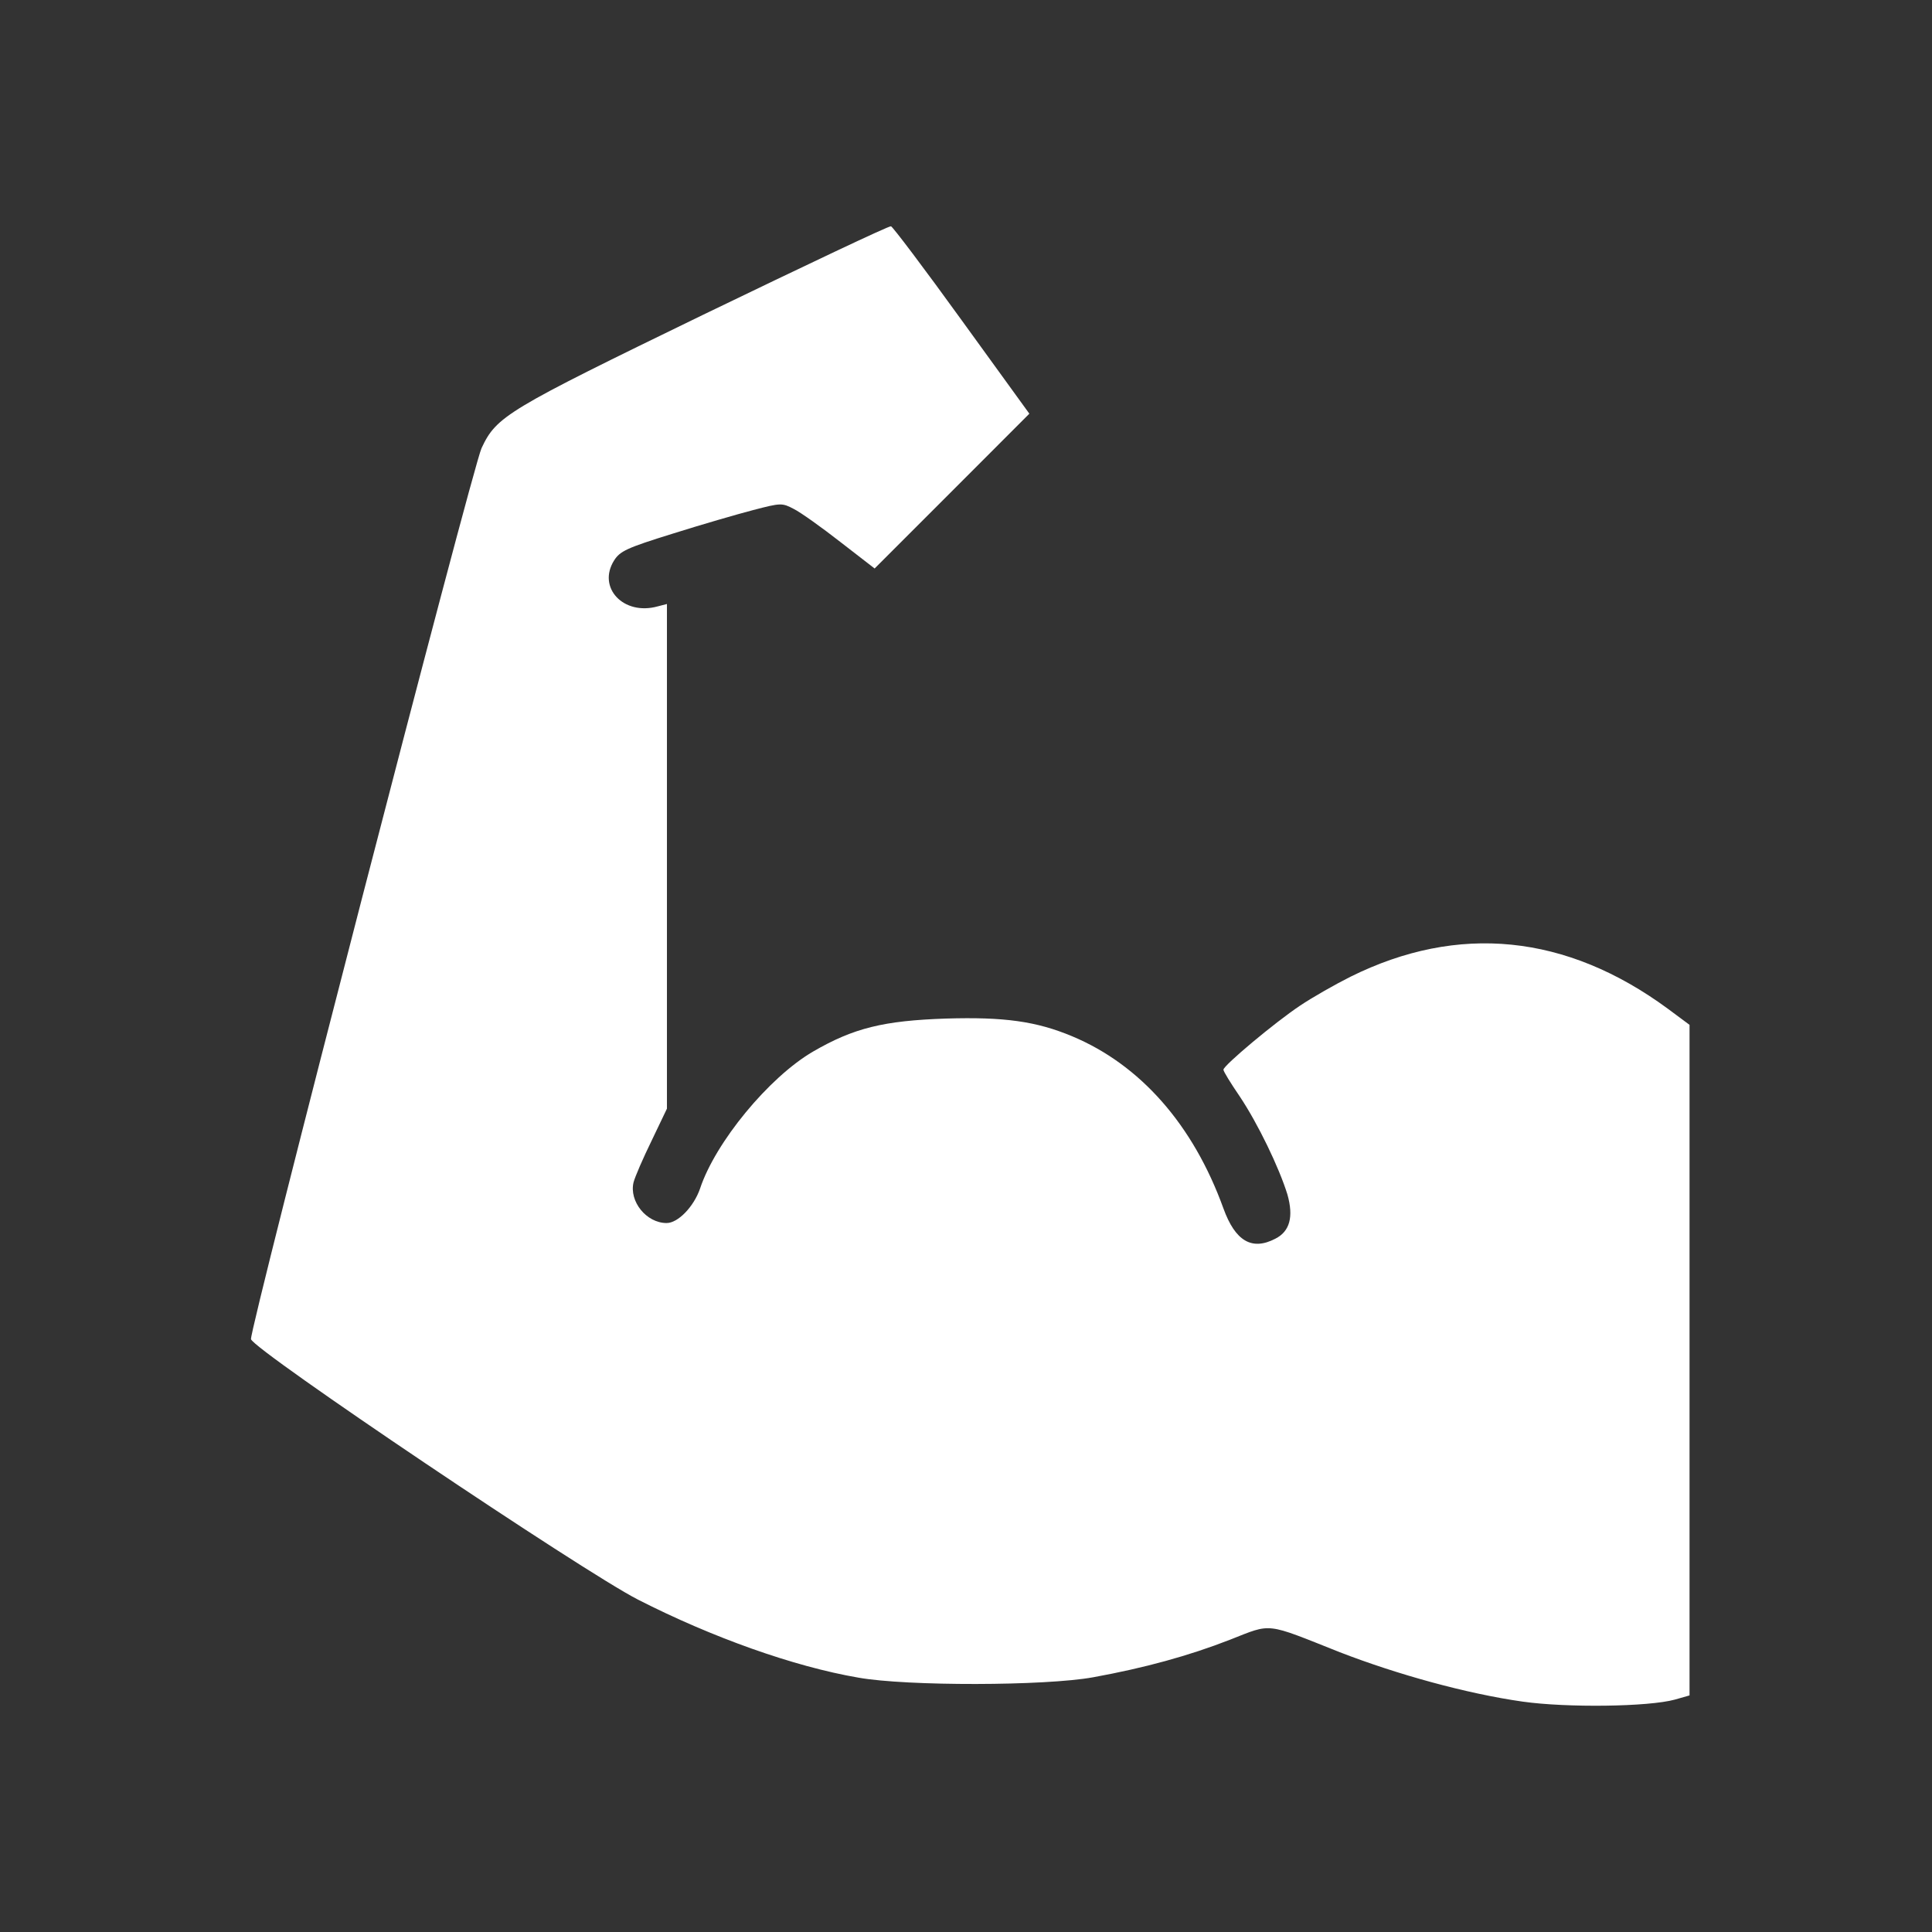 <svg width="24" height="24" viewBox="0 0 24 24" fill="none" xmlns="http://www.w3.org/2000/svg">
<rect x="0" y="0" width="24" height="24" fill="#333333" stroke="none"/>
<path d="M8.739 3.908C6.293 5.096 6.168 5.17 5.982 5.567C5.866 5.818 3.092 16.537 3.118 16.636C3.157 16.775 7.235 19.518 7.927 19.872C8.843 20.339 9.858 20.702 10.662 20.84C11.266 20.948 12.982 20.944 13.578 20.836C14.222 20.719 14.77 20.568 15.28 20.369C15.807 20.162 15.708 20.153 16.645 20.525C17.358 20.801 18.218 21.039 18.914 21.138C19.467 21.216 20.478 21.203 20.806 21.113L20.988 21.061V16.896V12.731L20.72 12.532C19.458 11.603 18.114 11.469 16.775 12.134C16.585 12.229 16.304 12.389 16.149 12.493C15.838 12.7 15.198 13.236 15.198 13.288C15.198 13.31 15.289 13.457 15.401 13.621C15.626 13.958 15.889 14.502 15.993 14.839C16.071 15.116 16.023 15.297 15.842 15.388C15.552 15.539 15.345 15.418 15.198 15.012C14.822 13.971 14.165 13.227 13.319 12.873C12.874 12.687 12.476 12.631 11.75 12.653C10.977 12.679 10.605 12.77 10.1 13.063C9.551 13.383 8.886 14.191 8.696 14.766C8.618 14.99 8.423 15.193 8.281 15.193C8.03 15.193 7.814 14.925 7.87 14.688C7.888 14.619 7.987 14.39 8.095 14.169L8.285 13.772V10.635V7.503L8.169 7.533C7.745 7.65 7.417 7.3 7.628 6.963C7.702 6.846 7.784 6.807 8.354 6.63C8.709 6.518 9.158 6.388 9.357 6.336C9.702 6.246 9.715 6.246 9.862 6.323C9.949 6.367 10.208 6.552 10.441 6.734L10.865 7.062L11.824 6.103L12.787 5.139L11.949 3.982C11.487 3.342 11.089 2.815 11.068 2.811C11.046 2.802 10 3.299 8.739 3.908Z" fill="white"/>
</svg>
